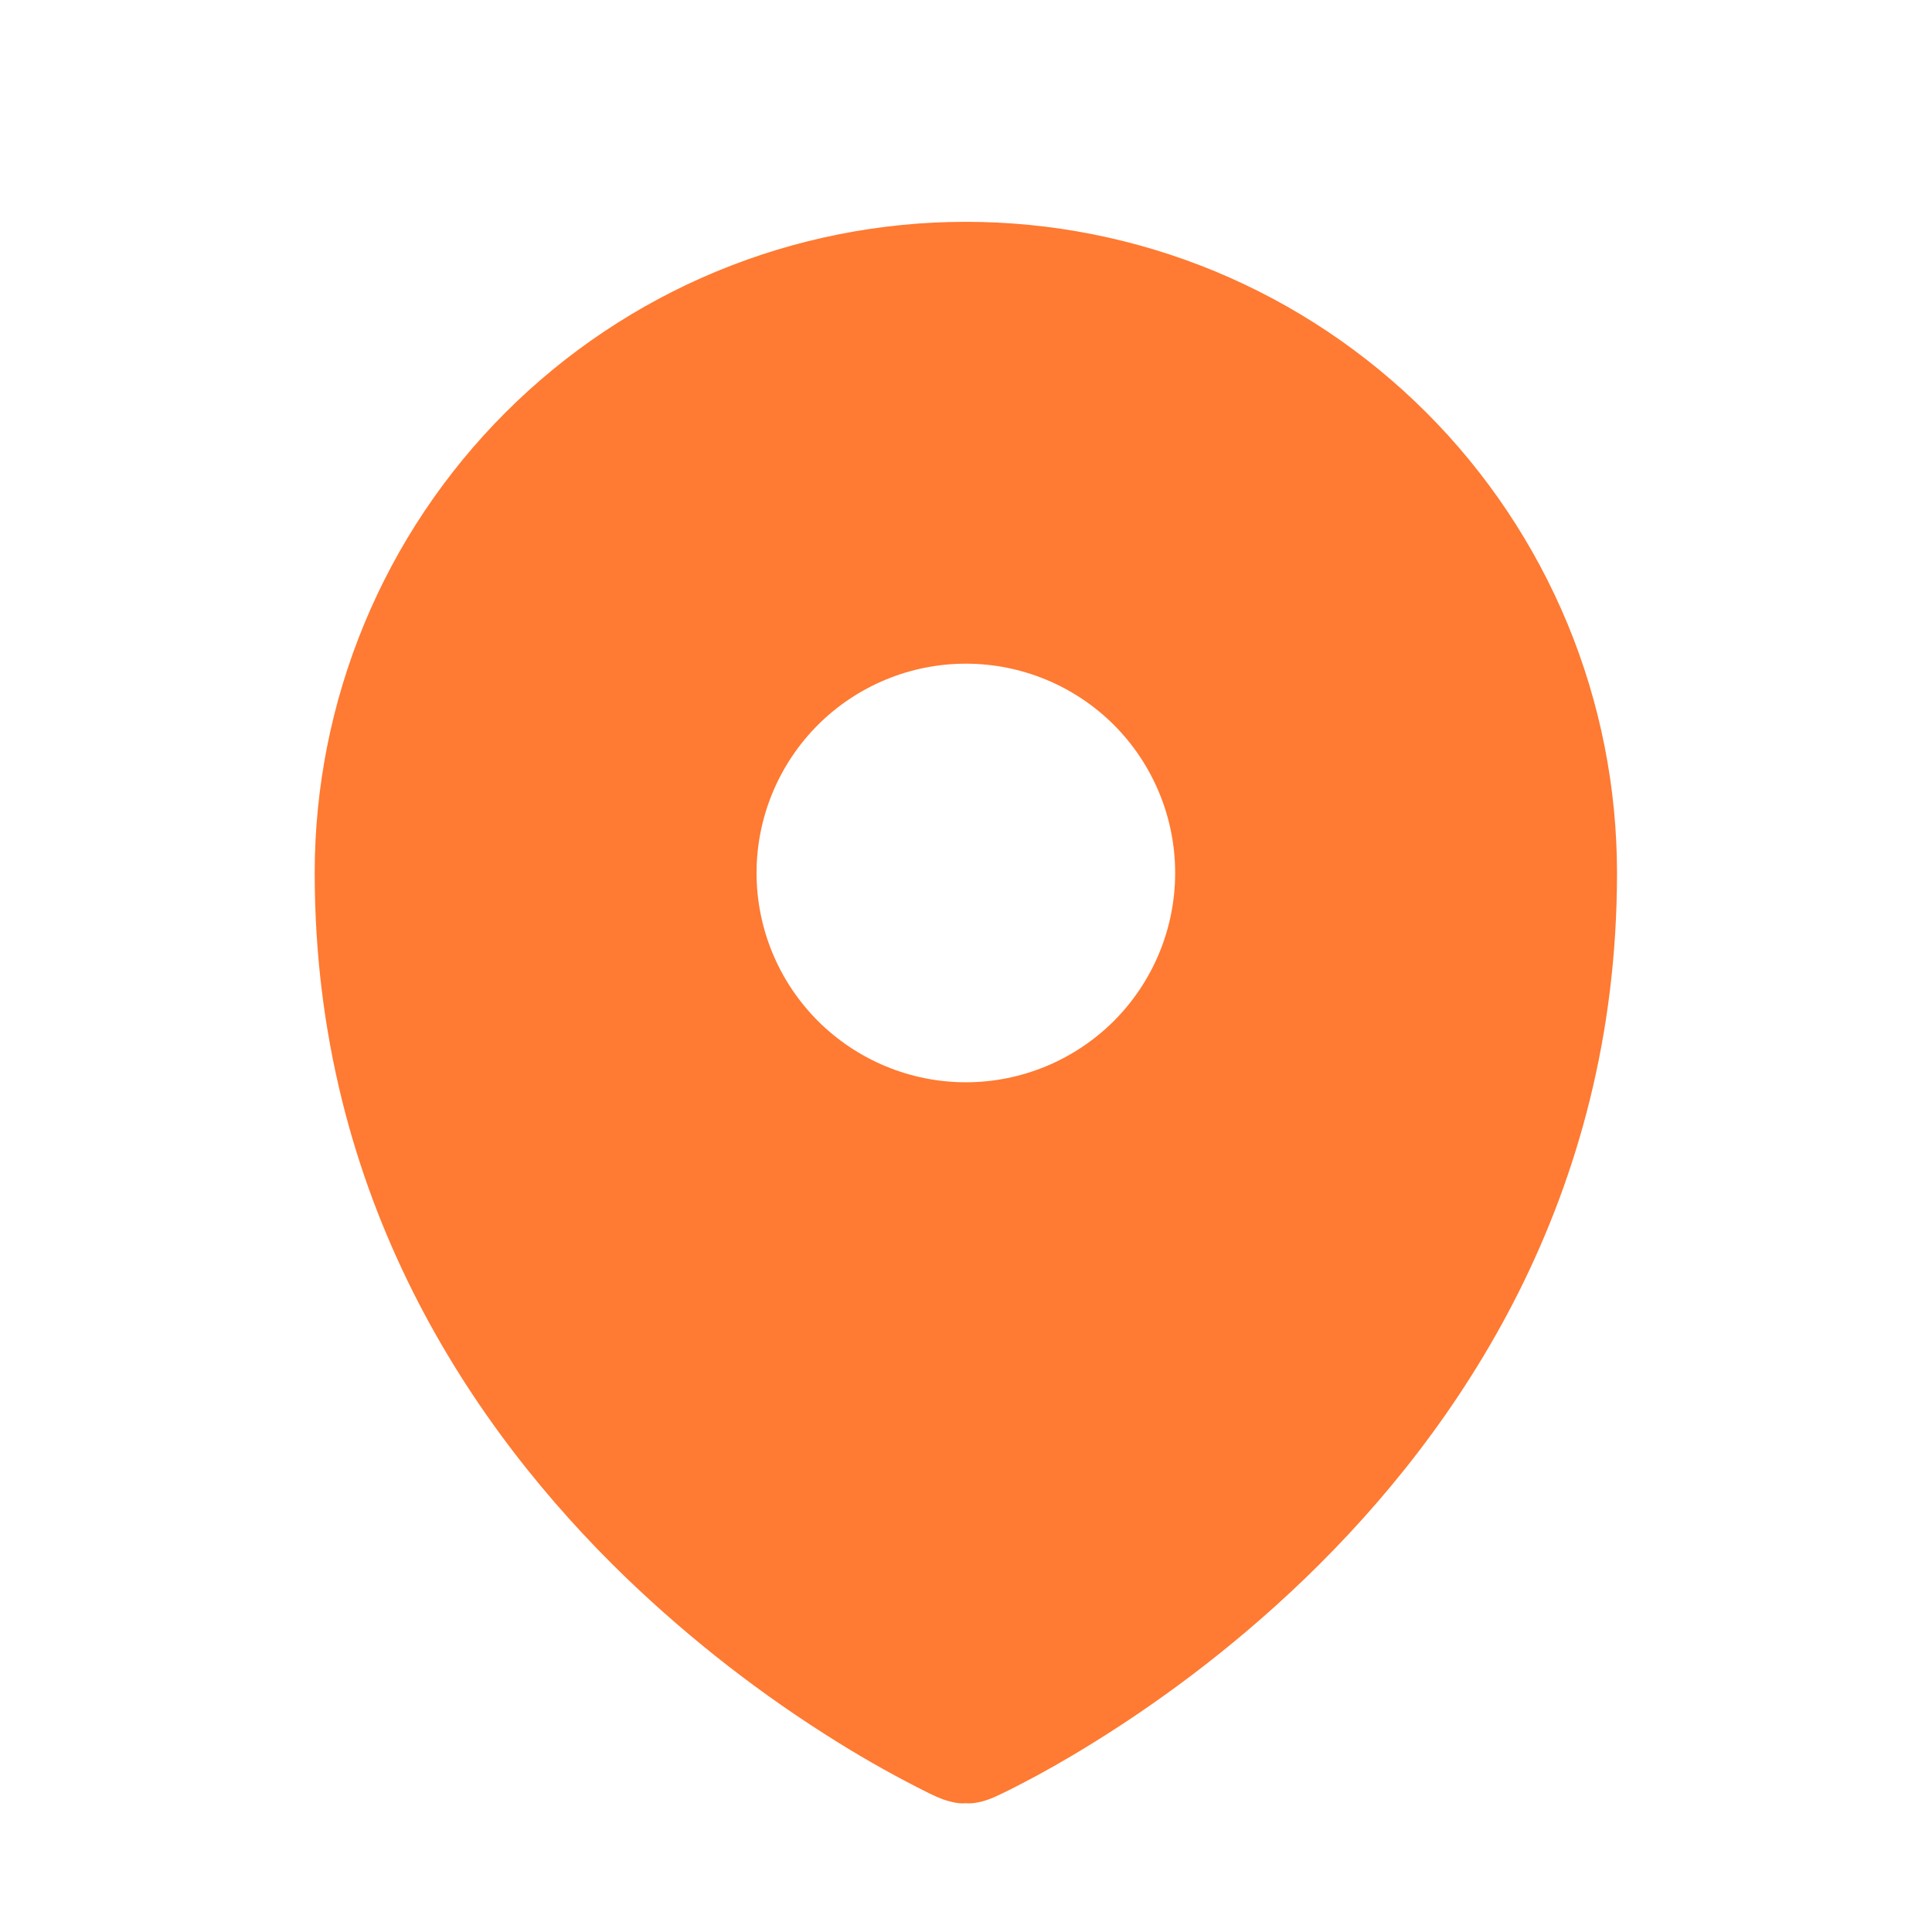 <svg width="27" height="27" viewBox="0 0 27 27" fill="none" xmlns="http://www.w3.org/2000/svg">
<path fill-rule="evenodd" clip-rule="evenodd" d="M13.095 25.113L13.099 25.114C13.355 25.226 13.498 25.2 13.498 25.2C13.498 25.2 13.641 25.226 13.899 25.114L13.901 25.113L13.909 25.109L13.933 25.098C14.056 25.041 14.178 24.98 14.298 24.916C14.54 24.791 14.878 24.604 15.282 24.353C16.088 23.854 17.16 23.098 18.238 22.059C20.391 19.984 22.598 16.741 22.598 12.2C22.598 11.005 22.363 9.821 21.906 8.717C21.448 7.613 20.778 6.61 19.933 5.765C19.088 4.92 18.085 4.25 16.981 3.792C15.877 3.335 14.694 3.1 13.498 3.1C12.303 3.1 11.12 3.335 10.016 3.792C8.912 4.25 7.909 4.92 7.064 5.765C6.219 6.61 5.548 7.613 5.091 8.717C4.634 9.821 4.398 11.005 4.398 12.2C4.398 16.739 6.606 19.984 8.76 22.059C9.662 22.925 10.652 23.694 11.715 24.353C12.126 24.609 12.55 24.845 12.984 25.061L13.064 25.098L13.088 25.109L13.095 25.113ZM13.498 15.125C14.274 15.125 15.018 14.816 15.567 14.268C16.115 13.719 16.423 12.975 16.423 12.2C16.423 11.424 16.115 10.68 15.567 10.131C15.018 9.583 14.274 9.275 13.498 9.275C12.723 9.275 11.979 9.583 11.43 10.131C10.882 10.68 10.573 11.424 10.573 12.2C10.573 12.975 10.882 13.719 11.43 14.268C11.979 14.816 12.723 15.125 13.498 15.125Z" fill="#FF7A32"/>
</svg>
